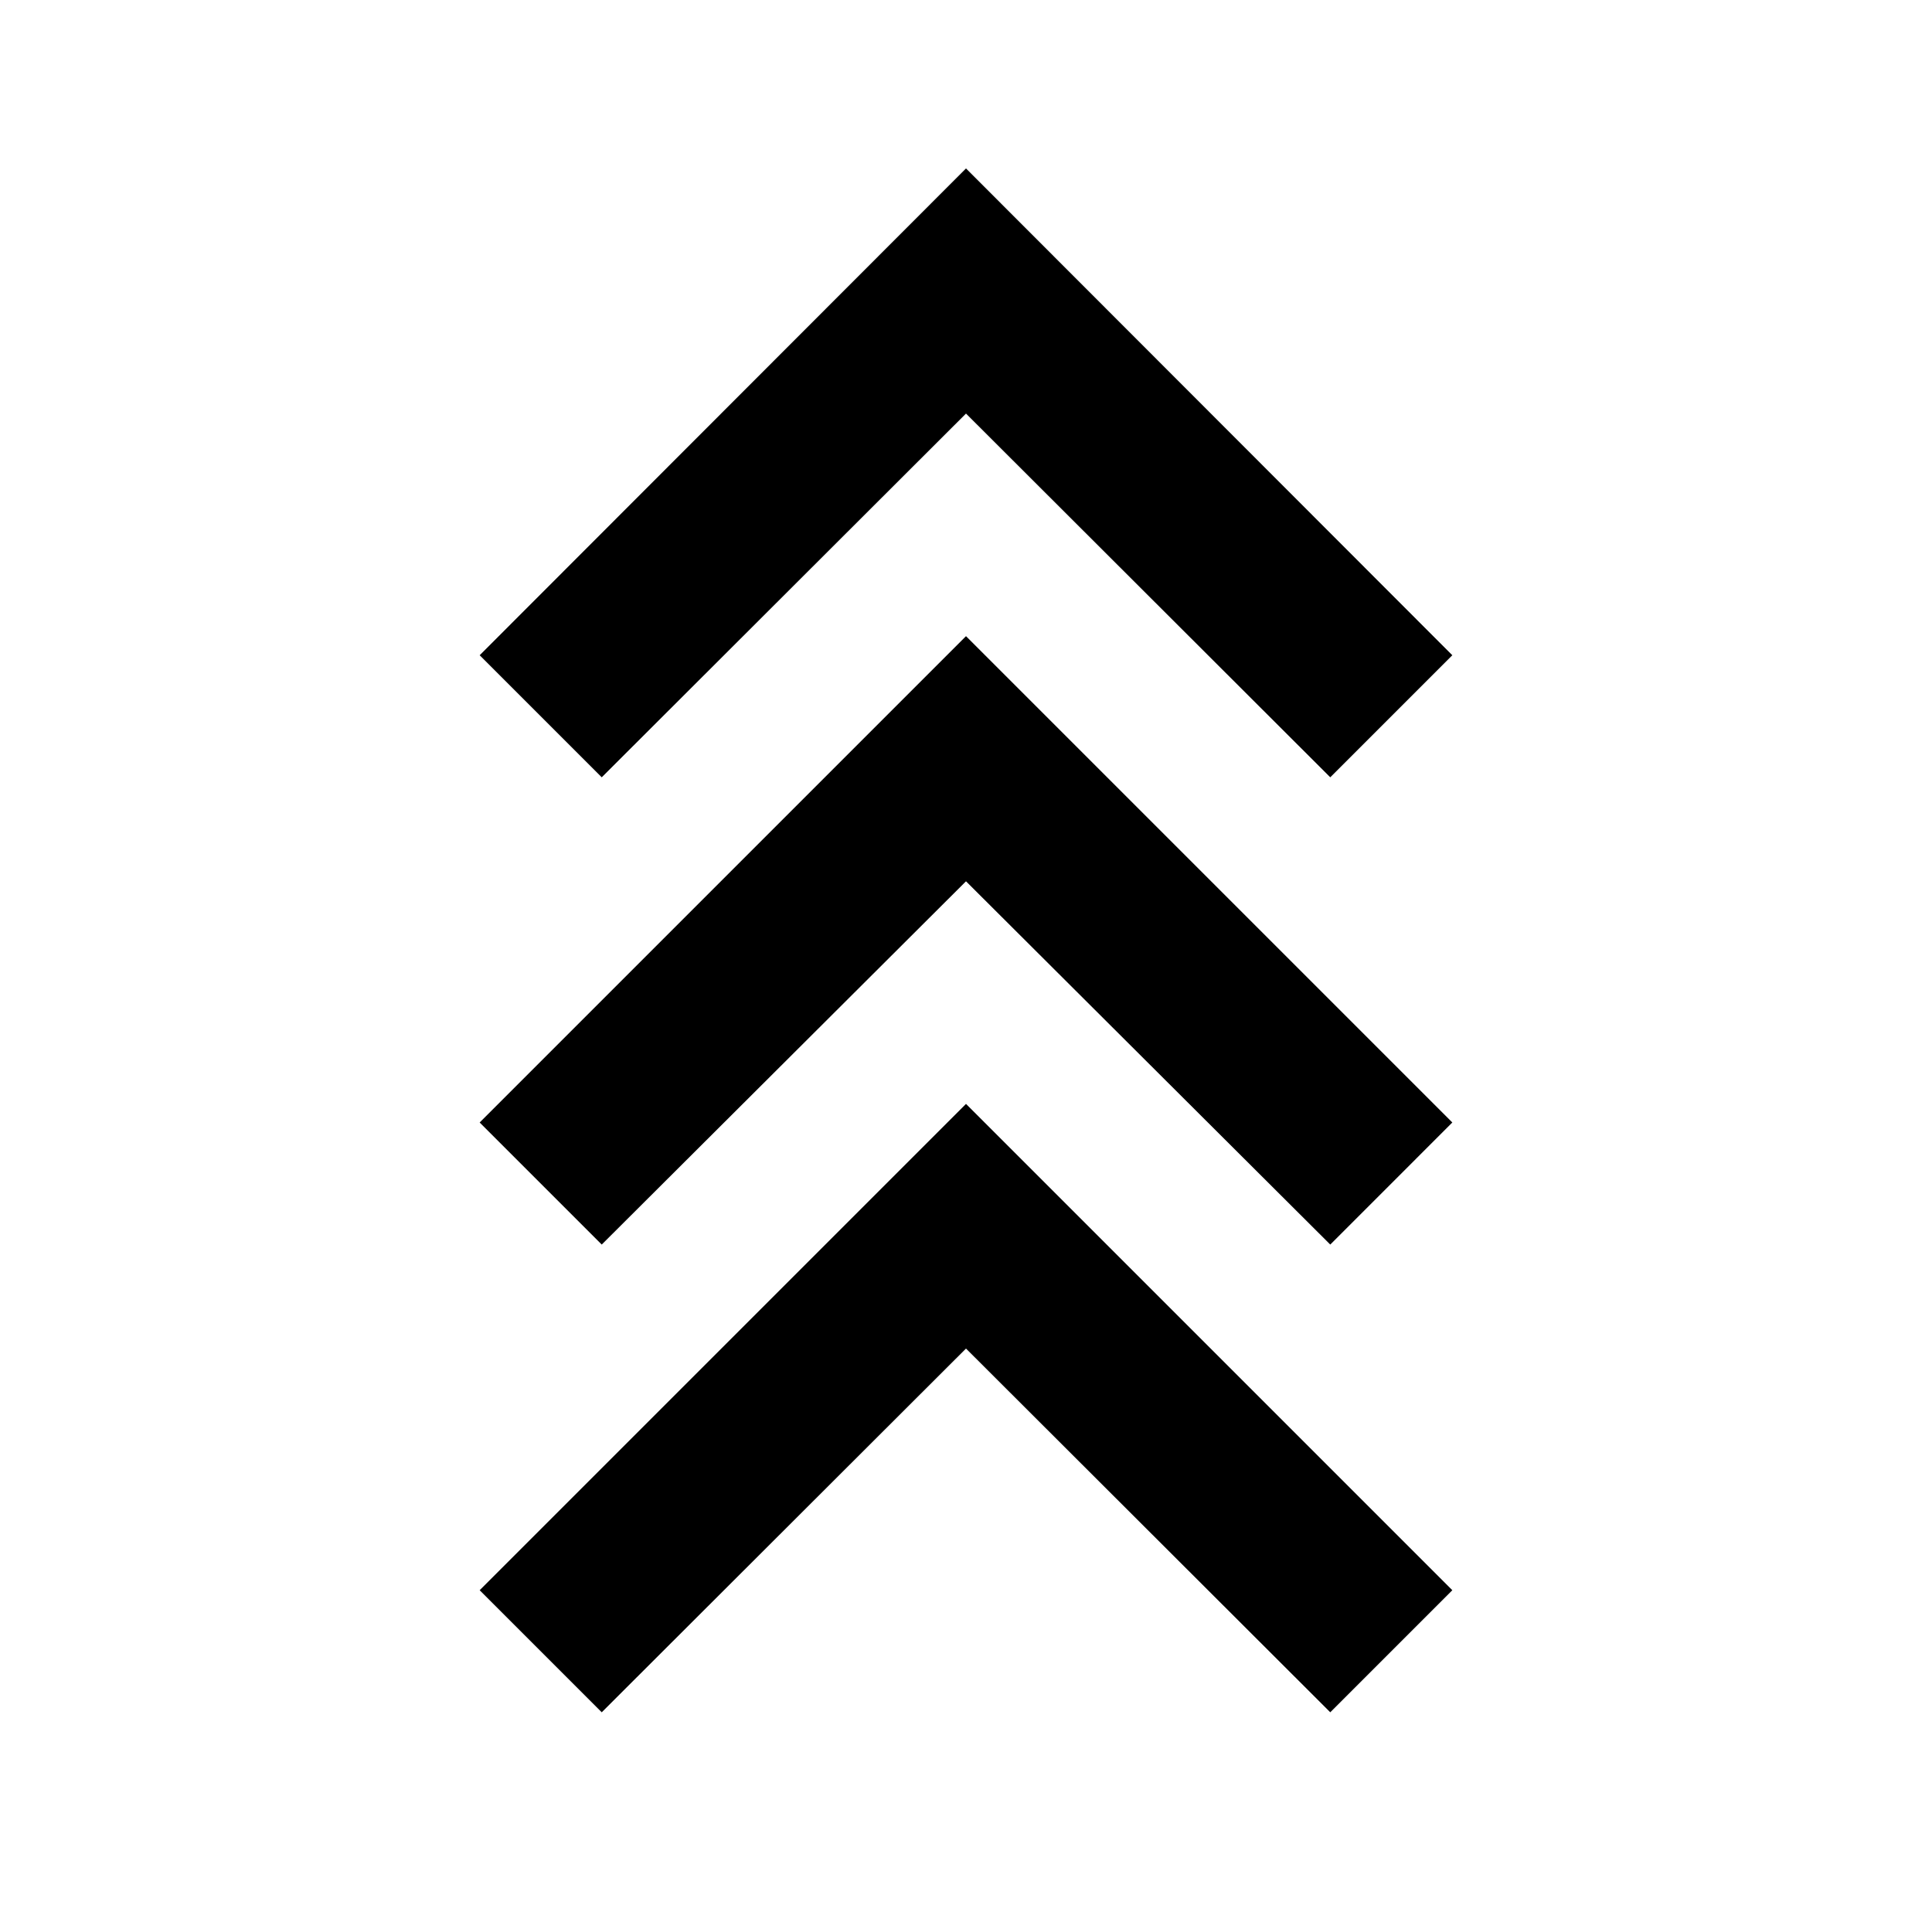 <svg xmlns="http://www.w3.org/2000/svg" height="24" viewBox="0 -960 960 960" width="24"><path d="m299-109.174-60.652-60.652L480-411.478l241.652 241.652L661-109.174 480-289.913 299-109.174Zm0-232.413-60.652-60.652L480-643.891l241.652 241.652L661-341.587l-181-180.5-181 180.5Zm0-232.174-60.652-60.652L480-876.305l241.652 241.892L661-573.761 480-754.5 299-573.761Z"/></svg>